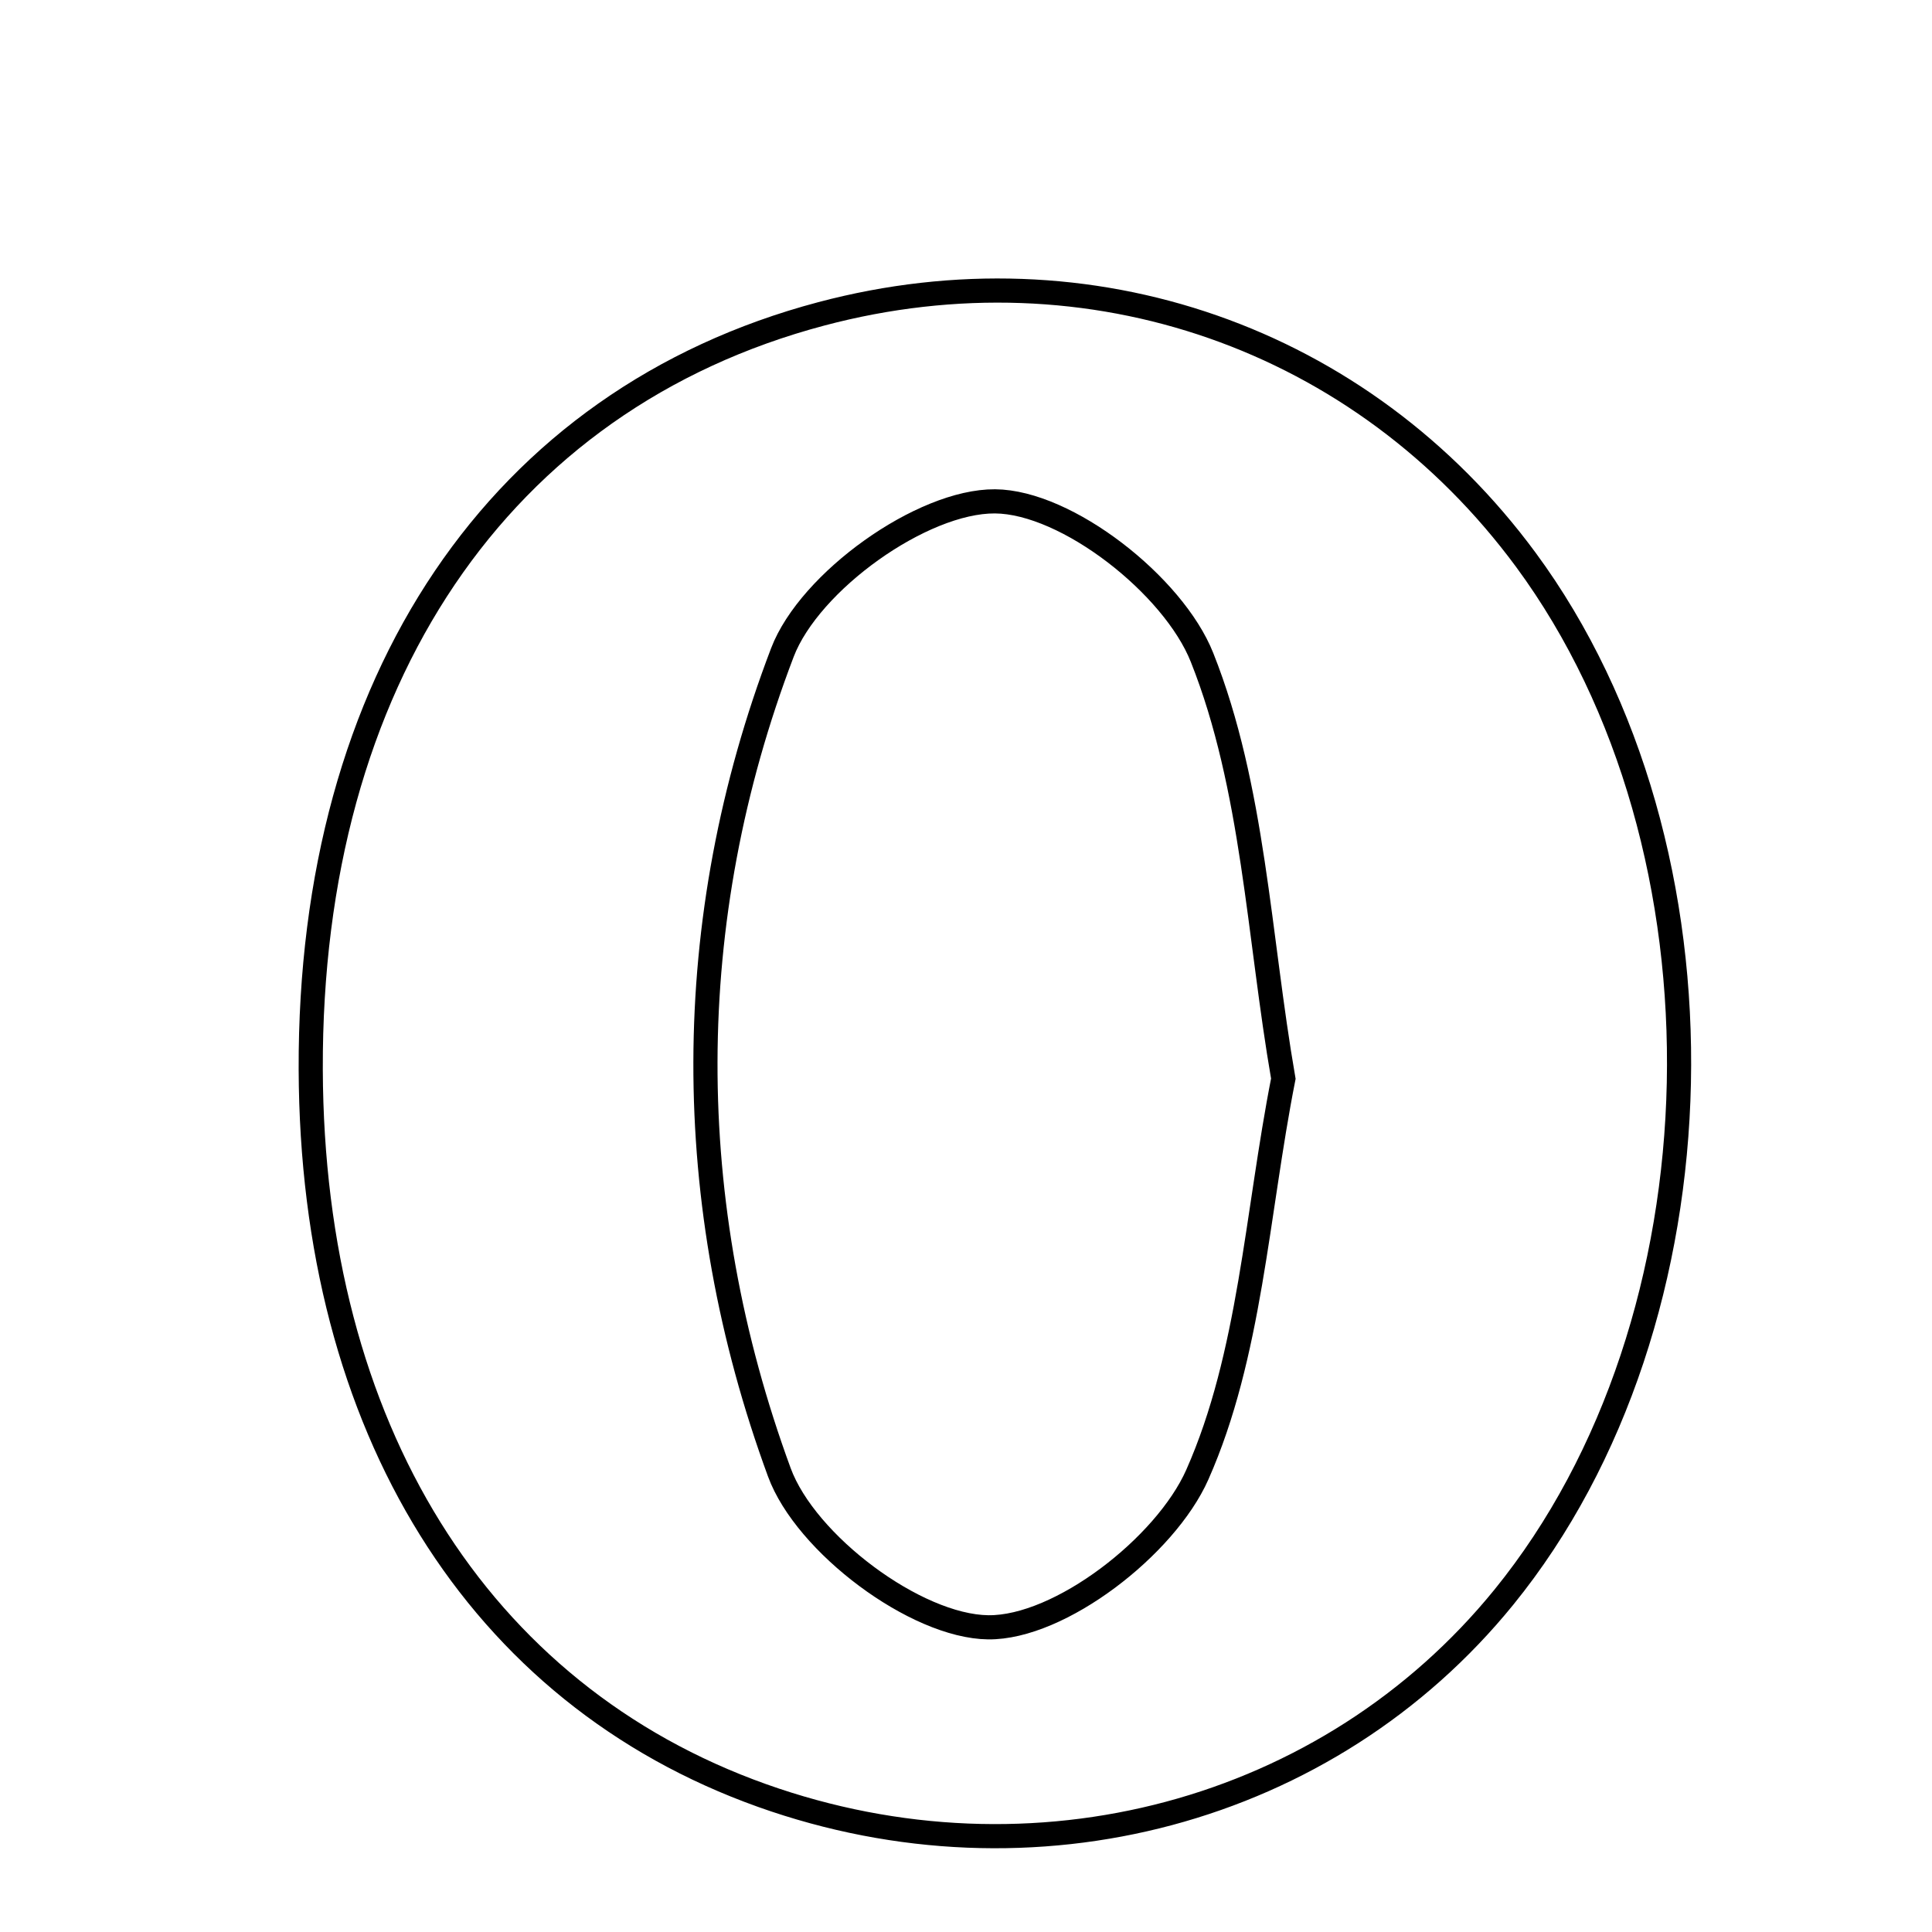 <svg xmlns="http://www.w3.org/2000/svg" viewBox="0.0 0.0 24.0 24.0" height="200px" width="200px"><path fill="none" stroke="black" stroke-width=".3" stroke-opacity="1.0"  filling="0" d="M10.202 3.899 C13.538 3.013 16.921 4.195 18.956 6.956 C21.596 10.541 21.472 16.405 18.683 19.839 C16.505 22.521 12.832 23.504 9.468 22.305 C5.935 21.046 3.875 17.731 3.86 13.285 C3.844 8.452 6.203 4.96 10.202 3.899"></path>
<path fill="none" stroke="black" stroke-width=".3" stroke-opacity="1.0"  filling="0" d="M12.36 6.228 C13.253 6.234 14.577 7.272 14.932 8.167 C15.574 9.78 15.634 11.624 15.942 13.4 C15.61 15.085 15.533 16.832 14.873 18.32 C14.478 19.21 13.165 20.225 12.276 20.215 C11.376 20.204 10.007 19.178 9.681 18.289 C8.454 14.948 8.448 11.436 9.719 8.106 C10.056 7.223 11.455 6.222 12.36 6.228"></path></svg>